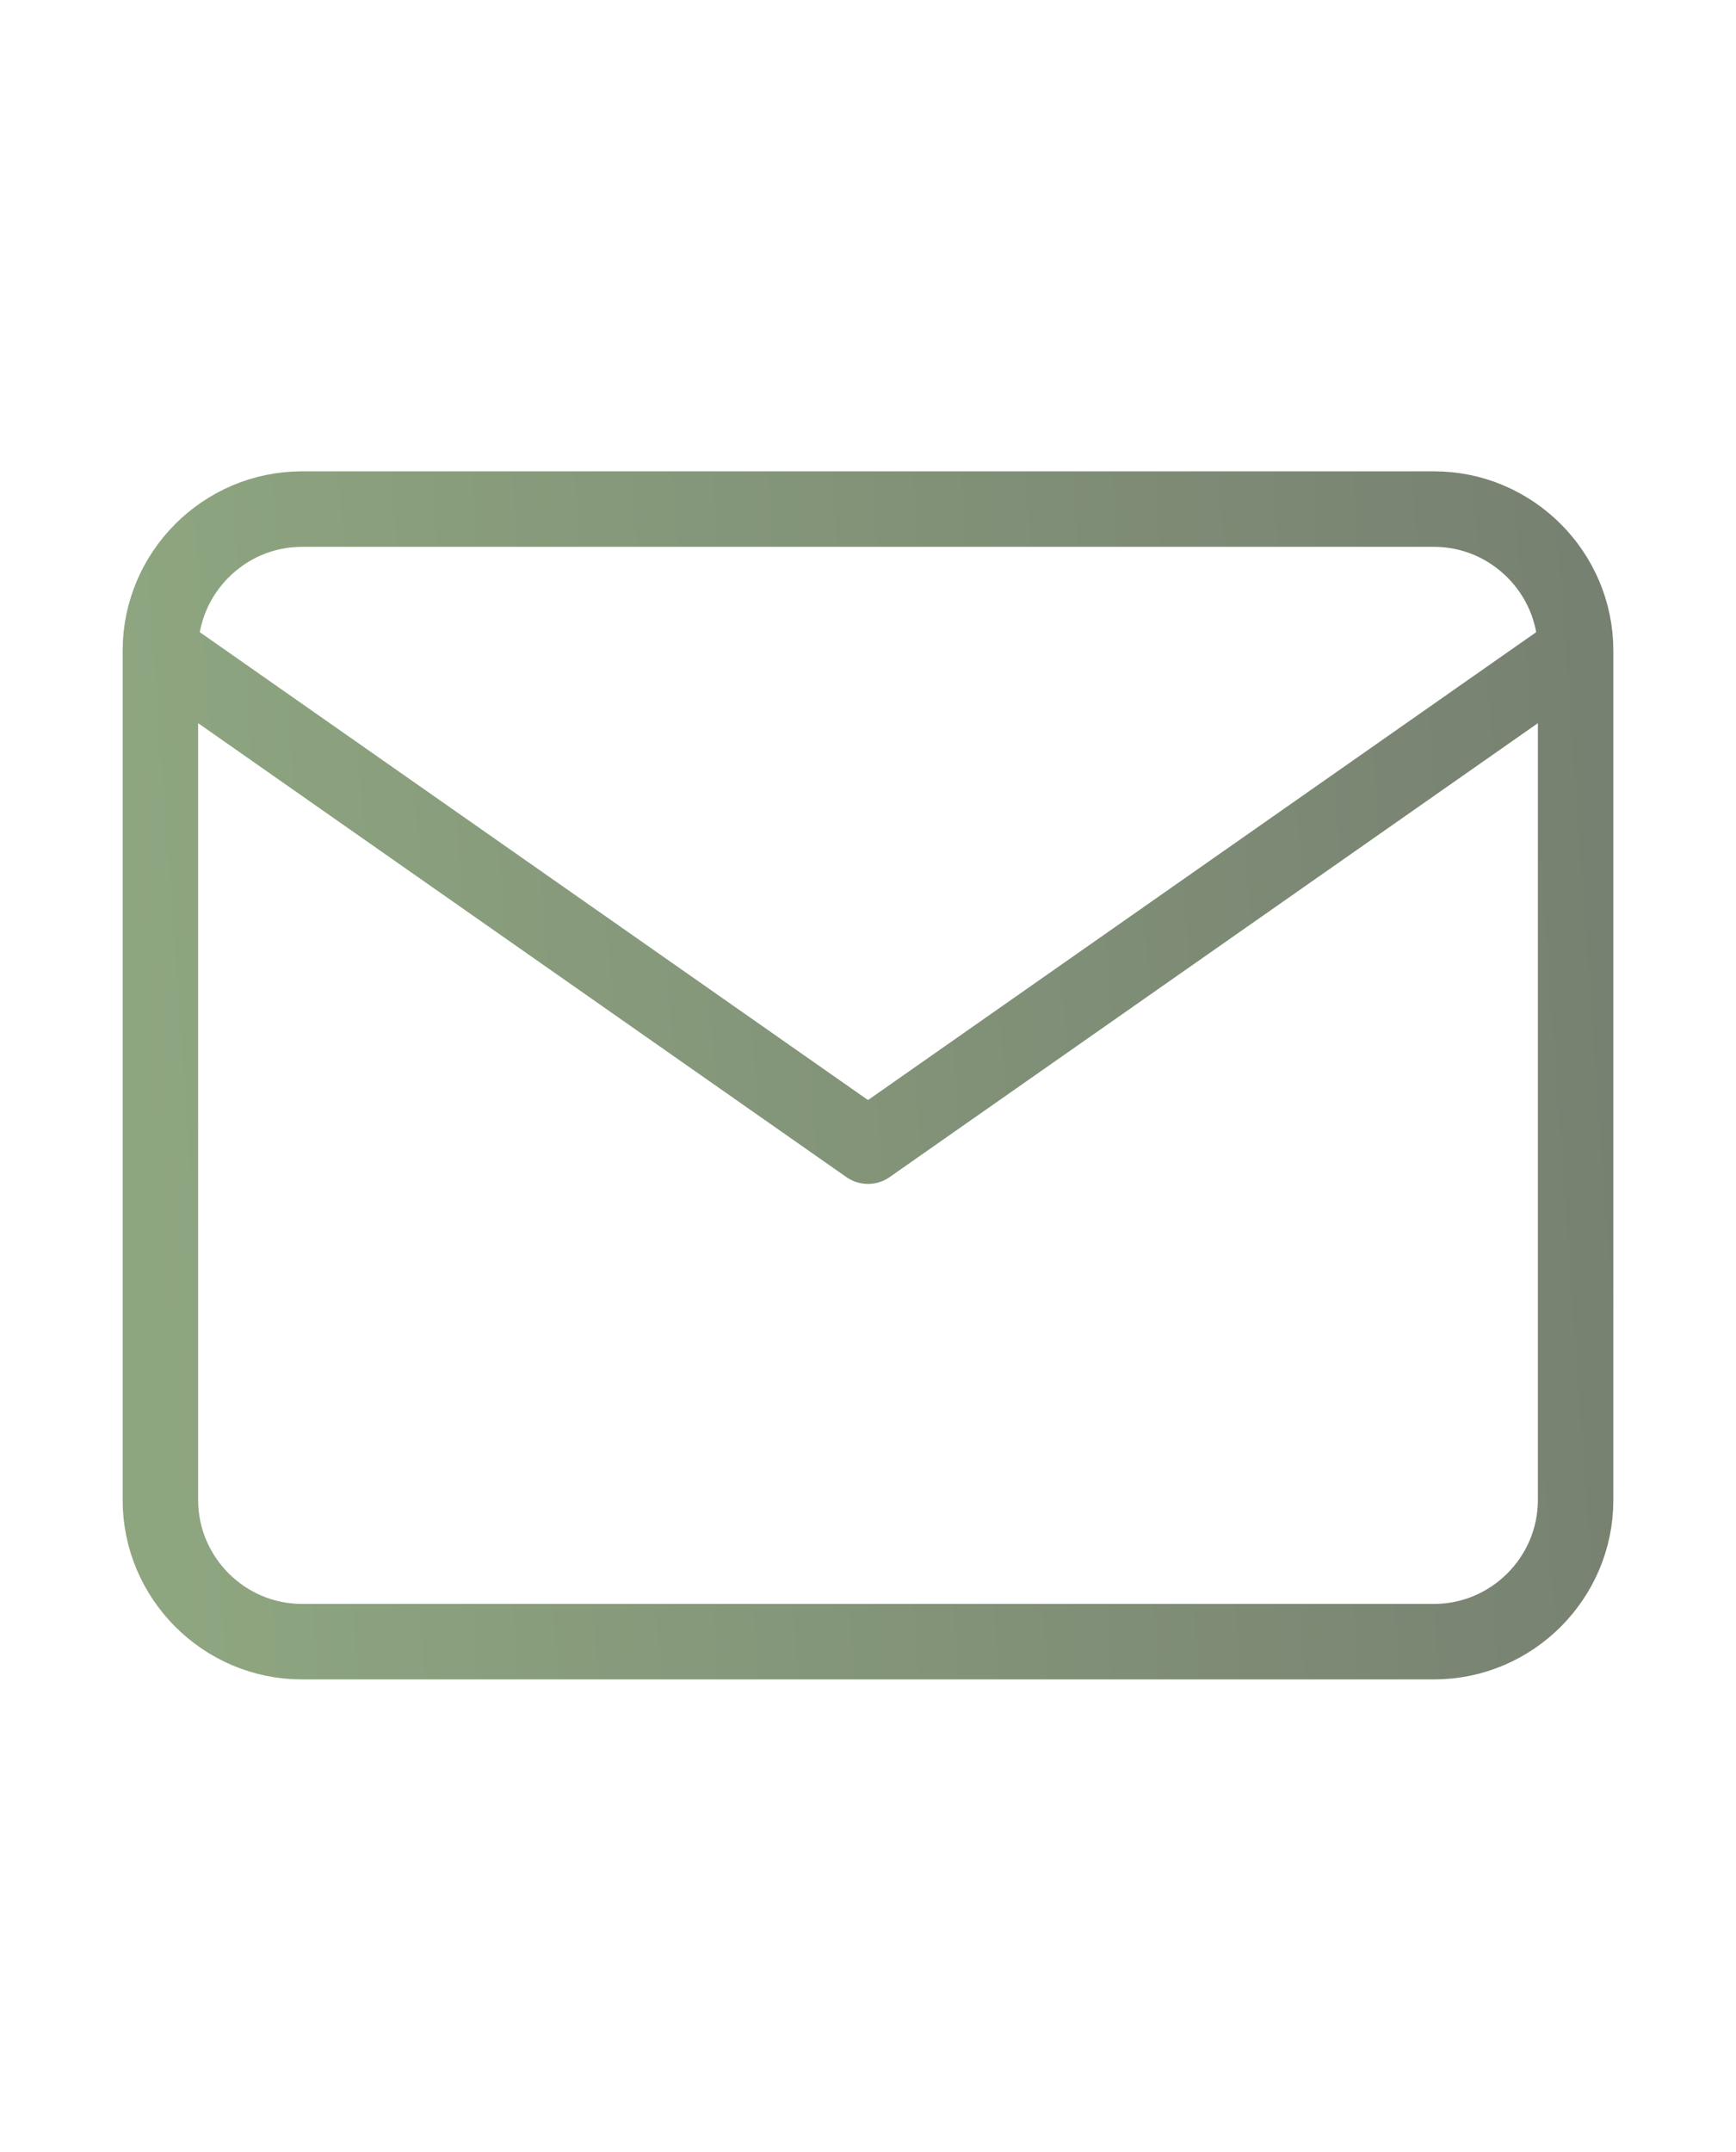 <svg width="46" height="57" viewBox="0 0 46 57" fill="none" xmlns="http://www.w3.org/2000/svg">
<path d="M41.75 17.235C41.75 15.173 40.062 13.485 38 13.485H8C5.938 13.485 4.25 15.173 4.25 17.235M41.75 17.235V39.735C41.75 41.798 40.062 43.485 38 43.485H8C5.938 43.485 4.25 41.798 4.25 39.735V17.235M41.75 17.235L23 30.36L4.25 17.235" stroke="url(#paint0_linear_1501_2183)" stroke-width="2" stroke-linecap="round" stroke-linejoin="round"/>
<defs>
<linearGradient id="paint0_linear_1501_2183" x1="41.75" y1="13.485" x2="2.685" y2="16.284" gradientUnits="userSpaceOnUse">
<stop stop-color="#778171"/>
<stop offset="1" stop-color="#8EA680"/>
</linearGradient>
</defs>
</svg>
